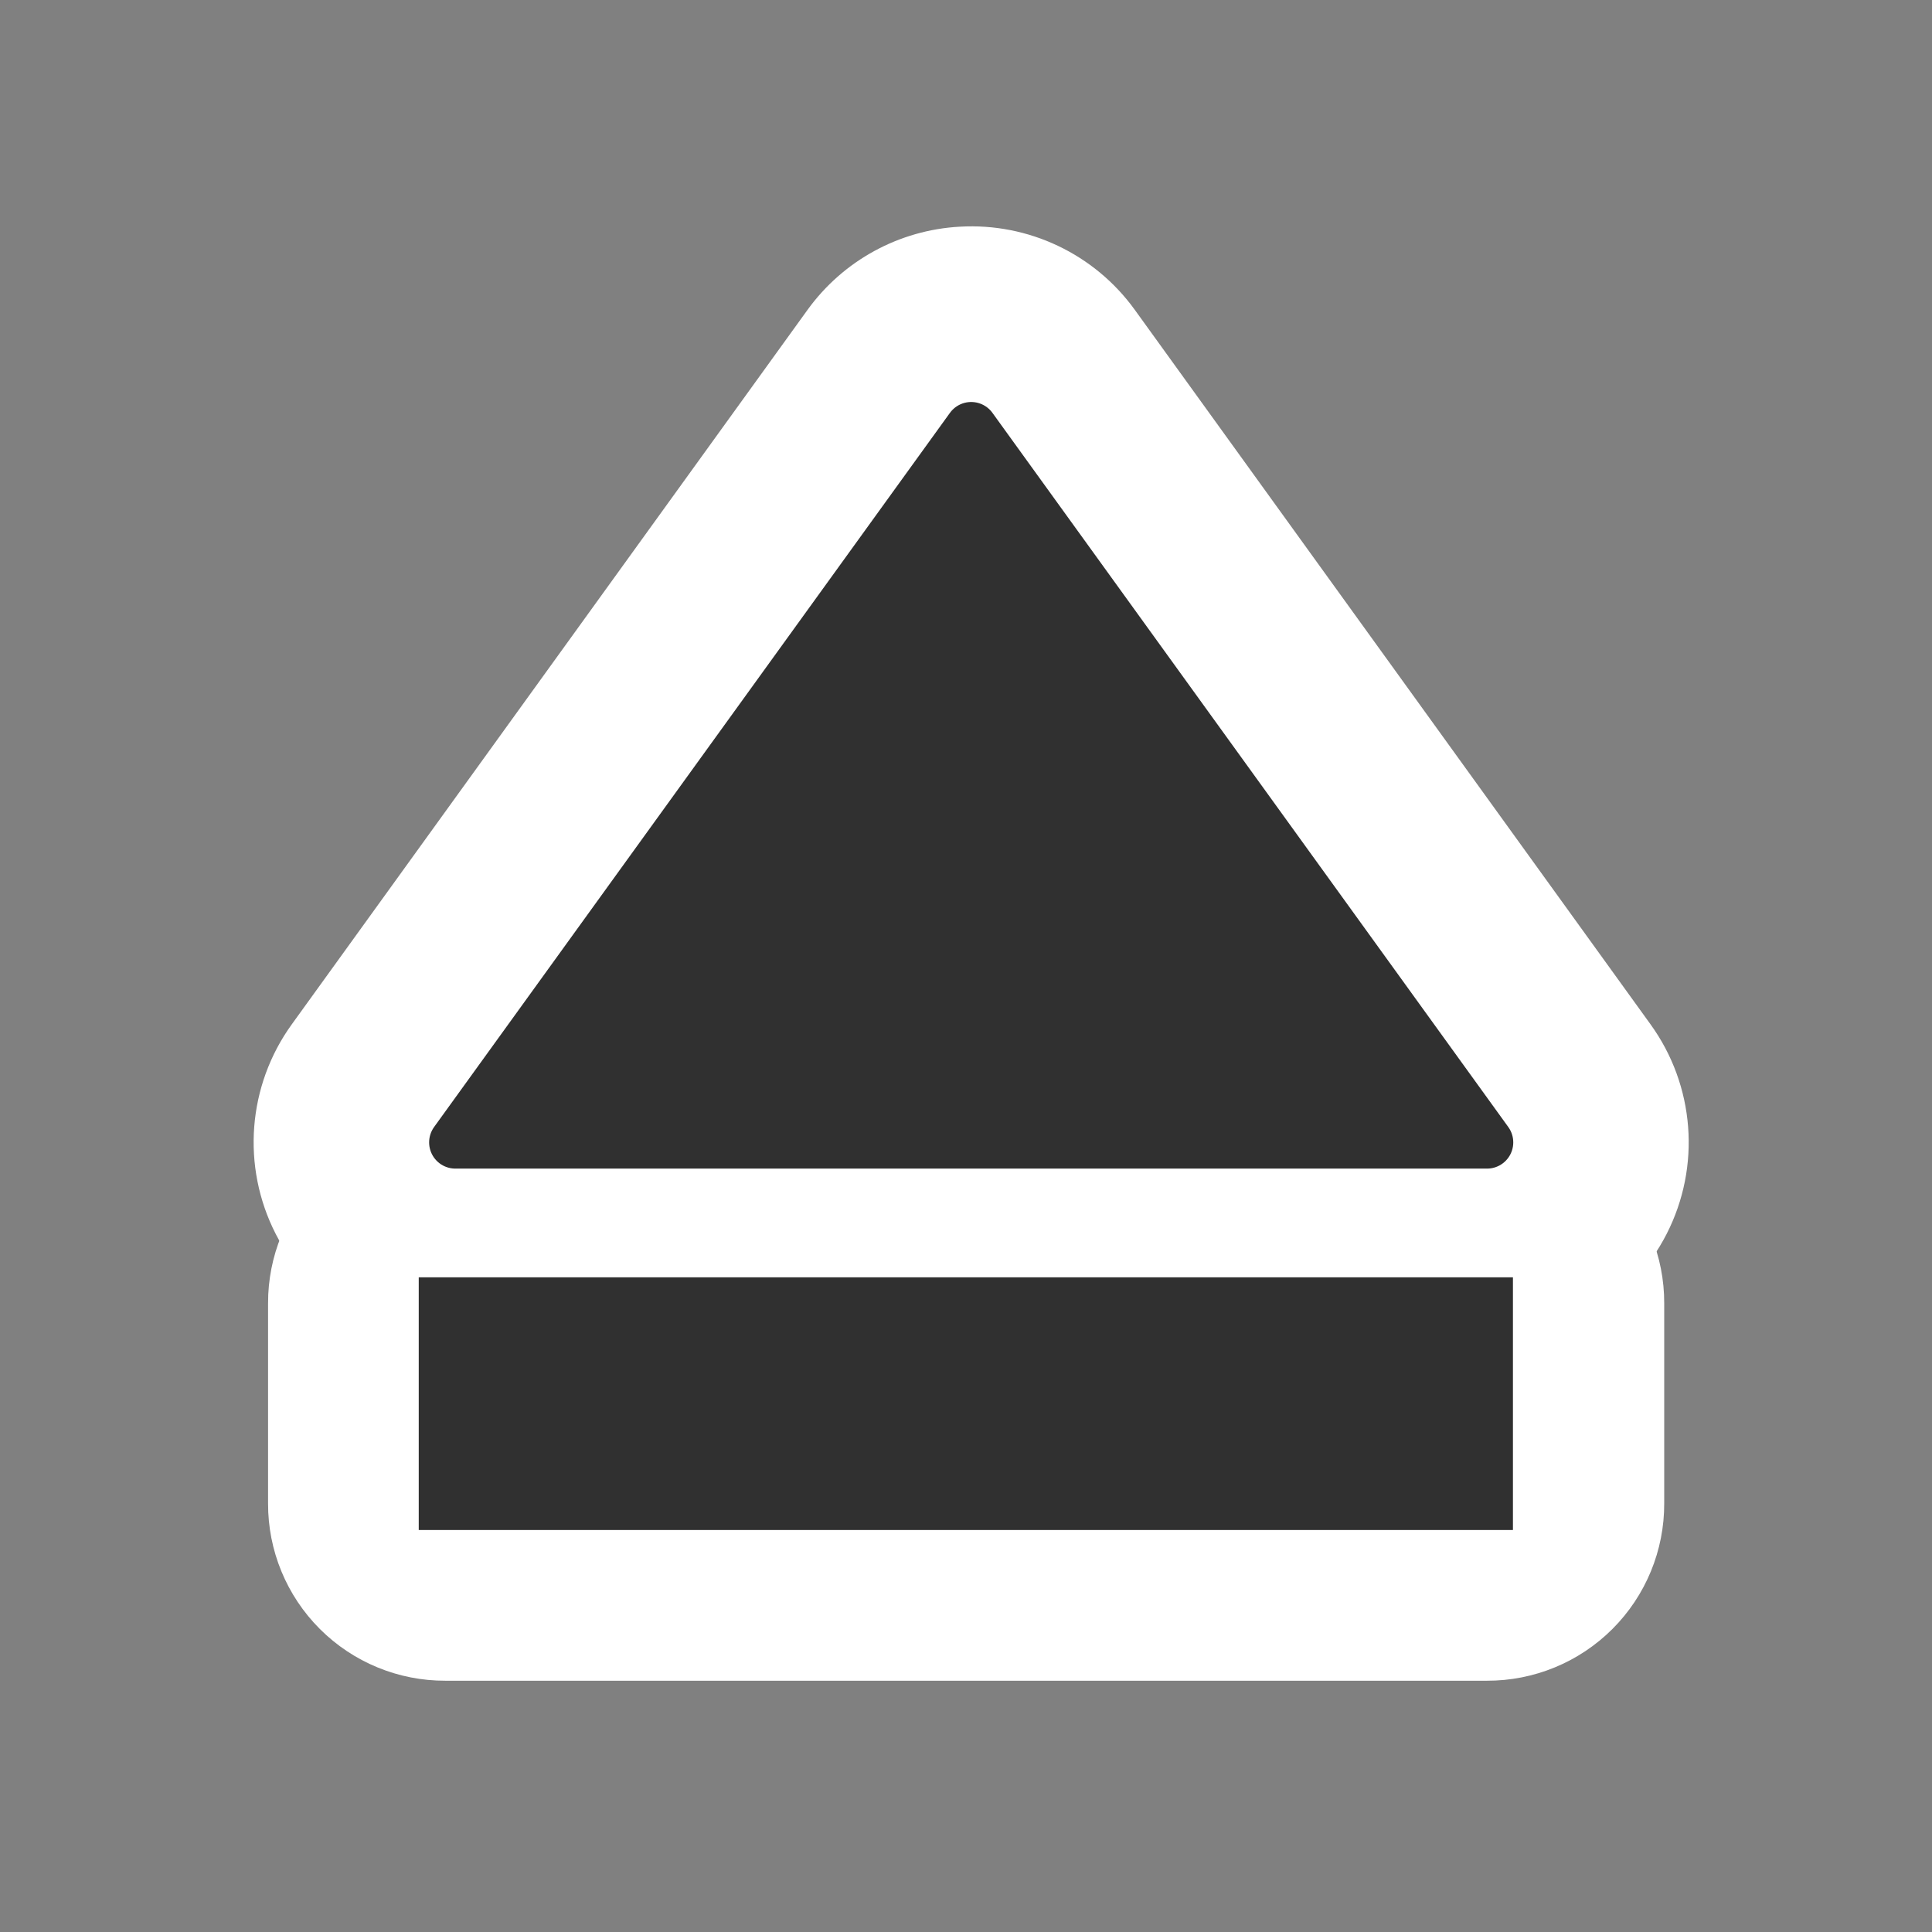 <?xml version="1.0" encoding="UTF-8" standalone="no"?>
<!-- Created with Inkscape (http://www.inkscape.org/) -->
<svg
   xmlns:dc="http://purl.org/dc/elements/1.1/"
   xmlns:cc="http://creativecommons.org/ns#"
   xmlns:rdf="http://www.w3.org/1999/02/22-rdf-syntax-ns#"
   xmlns:svg="http://www.w3.org/2000/svg"
   xmlns="http://www.w3.org/2000/svg"
   xmlns:sodipodi="http://sodipodi.sourceforge.net/DTD/sodipodi-0.dtd"
   xmlns:inkscape="http://www.inkscape.org/namespaces/inkscape"
   width="48px"
   height="48px"
   id="svg1307"
   sodipodi:version="0.32"
   inkscape:version="0.46"
   sodipodi:docbase="/home/christof/themes_and_icons/meinICONtheme/BRIT ICONS/scalable/actions"
   sodipodi:docname="media-eject.svg"
   inkscape:export-filename="/home/lapo/Desktop/Grafica/Icone/media-actions-outlines.png"
   inkscape:export-xdpi="90"
   inkscape:export-ydpi="90"
   inkscape:output_extension="org.inkscape.output.svg.inkscape">
  <rect width="100%" height="100%" fill="#808080" stroke="none"/>
  <defs
     id="defs1309">
    <inkscape:perspective
       sodipodi:type="inkscape:persp3d"
       inkscape:vp_x="0 : 24 : 1"
       inkscape:vp_y="0 : 1000 : 0"
       inkscape:vp_z="48 : 24 : 1"
       inkscape:persp3d-origin="24 : 16 : 1"
       id="perspective36" />
    <linearGradient
       id="linearGradient2584">
      <stop
         style="stop-color:#303030;stop-opacity:1;"
         offset="0"
         id="stop2586" />
      <stop
         style="stop-color:#ffffff;stop-opacity:0;"
         offset="1"
         id="stop2588" />
    </linearGradient>
    <linearGradient
       id="linearGradient2697">
      <stop
         id="stop2699"
         offset="0"
         style="stop-color:#babdb6" />
      <stop
         id="stop2701"
         offset="1"
         style="stop-color:#555753" />
    </linearGradient>
  </defs>
  <sodipodi:namedview
     id="base"
     pagecolor="#ffffff"
     bordercolor="#666666"
     borderopacity="1.0"
     inkscape:pageopacity="0.0"
     inkscape:pageshadow="2"
     inkscape:zoom="8"
     inkscape:cx="0.943909"
     inkscape:cy="18.488898"
     inkscape:current-layer="layer1"
     showgrid="false"
     inkscape:grid-bbox="true"
     inkscape:document-units="px"
     inkscape:grid-points="true"
     fill="#fcaf3e"
     showguides="false"
     inkscape:guide-bbox="true"
     guidetolerance="1px"
     stroke="#729fcf"
     inkscape:window-width="1680"
     inkscape:window-height="1001"
     inkscape:window-x="0"
     inkscape:window-y="24"
     showborder="true">
    <sodipodi:guide
       orientation="horizontal"
       position="38.997"
       id="guide2194" />
    <sodipodi:guide
       orientation="horizontal"
       position="9.014"
       id="guide2196" />
    <sodipodi:guide
       orientation="vertical"
       position="9.014"
       id="guide2198" />
    <sodipodi:guide
       orientation="vertical"
       position="38.975"
       id="guide2200" />
    <sodipodi:guide
       orientation="horizontal"
       position="22.988"
       id="guide2202" />
    <sodipodi:guide
       orientation="vertical"
       position="23.909"
       id="guide2204" />
    <sodipodi:guide
       orientation="vertical"
       position="157.994"
       id="guide4332" />
    <sodipodi:guide
       orientation="horizontal"
       position="-36.062"
       id="guide4334" />
    <sodipodi:guide
       orientation="horizontal"
       position="-58.027"
       id="guide4336" />
    <sodipodi:guide
       orientation="vertical"
       position="180.003"
       id="guide4338" />
    <sodipodi:guide
       orientation="vertical"
       position="107.922"
       id="guide4417" />
    <sodipodi:guide
       orientation="vertical"
       position="129.931"
       id="guide4419" />
    <sodipodi:guide
       orientation="horizontal"
       position="19.997"
       id="guide5106" />
    <sodipodi:guide
       orientation="horizontal"
       position="63.04"
       id="guide5119" />
    <sodipodi:guide
       orientation="horizontal"
       position="49.066"
       id="guide5121" />
    <sodipodi:guide
       orientation="horizontal"
       position="-86.007"
       id="guide5307" />
    <sodipodi:guide
       orientation="horizontal"
       position="-108.09"
       id="guide5309" />
    <sodipodi:guide
       orientation="horizontal"
       position="-100.154"
       id="guide3111" />
    <inkscape:grid
       id="GridFromPre046Settings"
       type="xygrid"
       originx="0px"
       originy="0px"
       spacingx="0.5px"
       spacingy="0.5px"
       color="#0000ff"
       empcolor="#0000ff"
       opacity="0.2"
       empopacity="0.4"
       empspacing="2" />
  </sodipodi:namedview>
  <g
     inkscape:groupmode="layer"
     id="layer2"
     inkscape:label="BASE"
     style="display:inline" />
  <g
     id="layer1"
     inkscape:label="Layer 1"
     inkscape:groupmode="layer"
     style="display:inline">
    <g
       transform="translate(4.441,-6.118)"
       id="g2409"
       style="fill:#ffffff">
      <path
         sodipodi:type="inkscape:offset"
         inkscape:radius="5.0015621"
         inkscape:original="M 19.6875 16.75 L 6.875 34.5 L 32.5 34.5 L 19.6875 16.75 z "
         style="opacity:1;fill:#ffffff;fill-opacity:1;fill-rule:evenodd;stroke:none;stroke-width:1.303;stroke-linecap:square;stroke-linejoin:round;marker:none;marker-start:none;marker-mid:none;marker-end:none;stroke-miterlimit:4;stroke-dasharray:none;stroke-dashoffset:0;stroke-opacity:1;visibility:visible;display:inline;overflow:visible"
         id="path2415"
         d="M 19.406,11.75 C 17.899,11.832 16.51,12.59 15.625,13.812 L 2.812,31.562 C 1.708,33.086 1.552,35.101 2.41,36.777 C 3.267,38.452 4.993,39.505 6.875,39.5 L 32.5,39.5 C 34.382,39.505 36.108,38.452 36.965,36.777 C 37.823,35.101 37.667,33.086 36.562,31.562 L 23.75,13.812 C 22.749,12.428 21.111,11.651 19.406,11.75 z" />
      <path
         sodipodi:type="inkscape:offset"
         inkscape:radius="4.3910422"
         inkscape:original="M 6.625 38.5 L 6.625 43.46875 L 32.5 43.46875 L 32.5 38.5 L 6.625 38.5 z "
         style="opacity:1;fill:#ffffff;fill-opacity:1;fill-rule:evenodd;stroke:none;stroke-width:1.303;stroke-linecap:butt;stroke-linejoin:miter;marker:none;marker-start:none;marker-mid:none;marker-end:none;stroke-miterlimit:4;stroke-dasharray:none;stroke-dashoffset:0;stroke-opacity:1;visibility:visible;display:inline;overflow:visible"
         id="path3187"
         d="M 6.625,34.094 C 5.455,34.09 4.332,34.553 3.505,35.38 C 2.678,36.207 2.215,37.33 2.219,38.5 L 2.219,43.469 C 2.215,44.639 2.678,45.762 3.505,46.589 C 4.332,47.416 5.455,47.879 6.625,47.875 L 32.5,47.875 C 33.67,47.879 34.793,47.416 35.62,46.589 C 36.447,45.762 36.91,44.639 36.906,43.469 L 36.906,38.5 C 36.91,37.33 36.447,36.207 35.62,35.38 C 34.793,34.553 33.67,34.09 32.5,34.094 L 6.625,34.094 z" />
    </g>
    <g
       id="g9405"
       transform="translate(4.441,-6.118)">
      <path
         sodipodi:nodetypes="cccc"
         inkscape:r_cy="true"
         inkscape:r_cx="true"
         id="path2818"
         d="M 19.688,16.757 L 6.872,34.5 L 32.504,34.5 L 19.688,16.757 z "
         style="opacity:1;color:#303030;fill:#303030;fill-opacity:1;fill-rule:evenodd;stroke:#303030;stroke-width:1.303;stroke-linecap:square;stroke-linejoin:round;marker:none;marker-start:none;marker-mid:none;marker-end:none;stroke-miterlimit:4;stroke-dasharray:none;stroke-dashoffset:0;stroke-opacity:1;visibility:visible;display:inline;overflow:visible" />
      <rect
         inkscape:r_cy="true"
         inkscape:r_cx="true"
         y="38.504"
         x="6.614"
         height="4.975"
         width="25.882"
         id="rect3703"
         style="opacity:1;color:#303030;fill:#303030;fill-opacity:1;fill-rule:evenodd;stroke:#303030;stroke-width:1.303;stroke-linecap:butt;stroke-linejoin:miter;marker:none;marker-start:none;marker-mid:none;marker-end:none;stroke-miterlimit:4;stroke-dasharray:none;stroke-dashoffset:0;stroke-opacity:1;visibility:visible;display:inline;overflow:visible" />
    </g>
  </g>
</svg>
